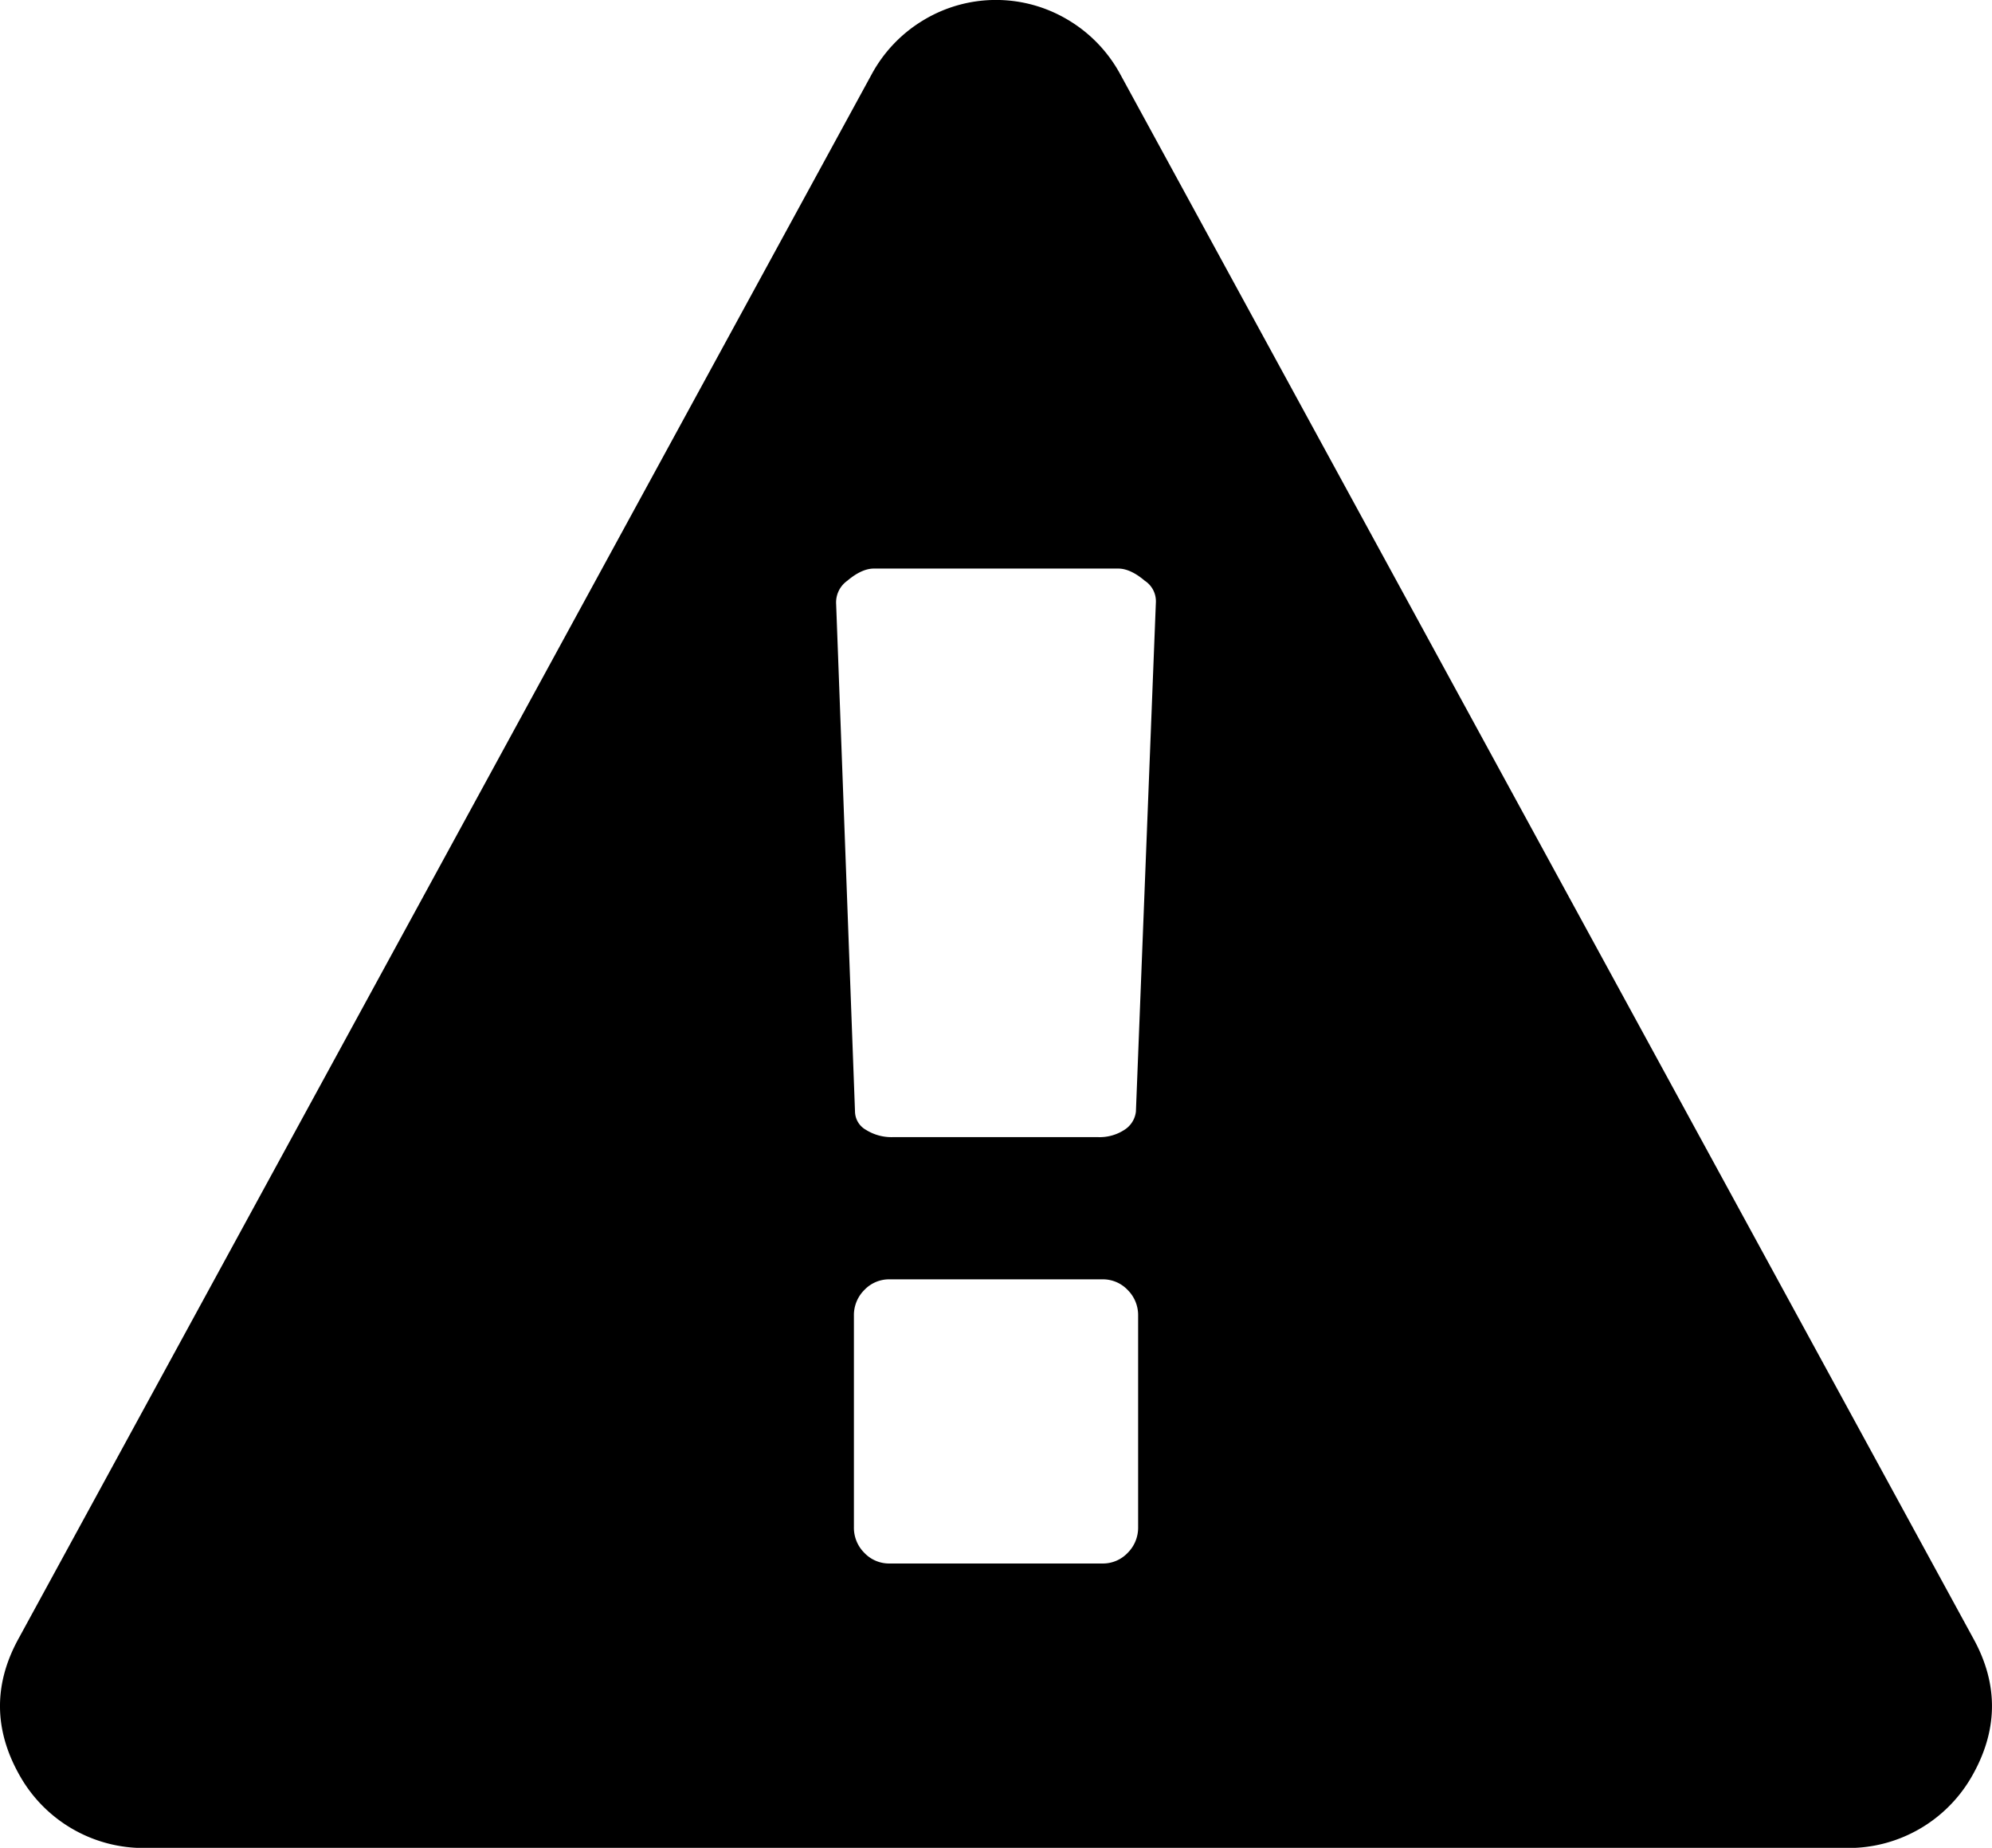 <svg xmlns="http://www.w3.org/2000/svg" viewBox="0 0 512.21 475.09">
  <title>Risorsa 1</title>
  <g id="Livello_2" data-name="Livello 2">
    <g id="Capa_1" data-name="Capa 1">
      <path d="M507.34,421.13l-219.26-402a36.42,36.42,0,0,0-13.43-14,36.05,36.05,0,0,0-37.11,0,36.45,36.45,0,0,0-13.42,14L4.86,421.13q-10,18,.57,36a36.56,36.56,0,0,0,31.41,18H475.37a36.56,36.56,0,0,0,31.41-18Q517.34,439.11,507.34,421.13ZM292.65,392.57a9.13,9.13,0,0,1-2.71,6.7,8.77,8.77,0,0,1-6.43,2.71H228.7a8.76,8.76,0,0,1-6.42-2.71,9.1,9.1,0,0,1-2.71-6.7V338.33a9.11,9.11,0,0,1,2.71-6.7,8.76,8.76,0,0,1,6.42-2.71h54.81a8.77,8.77,0,0,1,6.43,2.71,9.12,9.12,0,0,1,2.71,6.7v54.25h0Zm-.57-106.77a6.39,6.39,0,0,1-3,4.71,11.61,11.61,0,0,1-6.71,1.85H229.56a12.31,12.31,0,0,1-6.85-1.85,5.48,5.48,0,0,1-2.86-4.72L215,155.32a6.83,6.83,0,0,1,2.86-6q3.71-3.14,6.85-3.14h62.81q3.15,0,6.85,3.14a6.28,6.28,0,0,1,2.85,5.42Z"/>
    </g>
  </g>
</svg>
